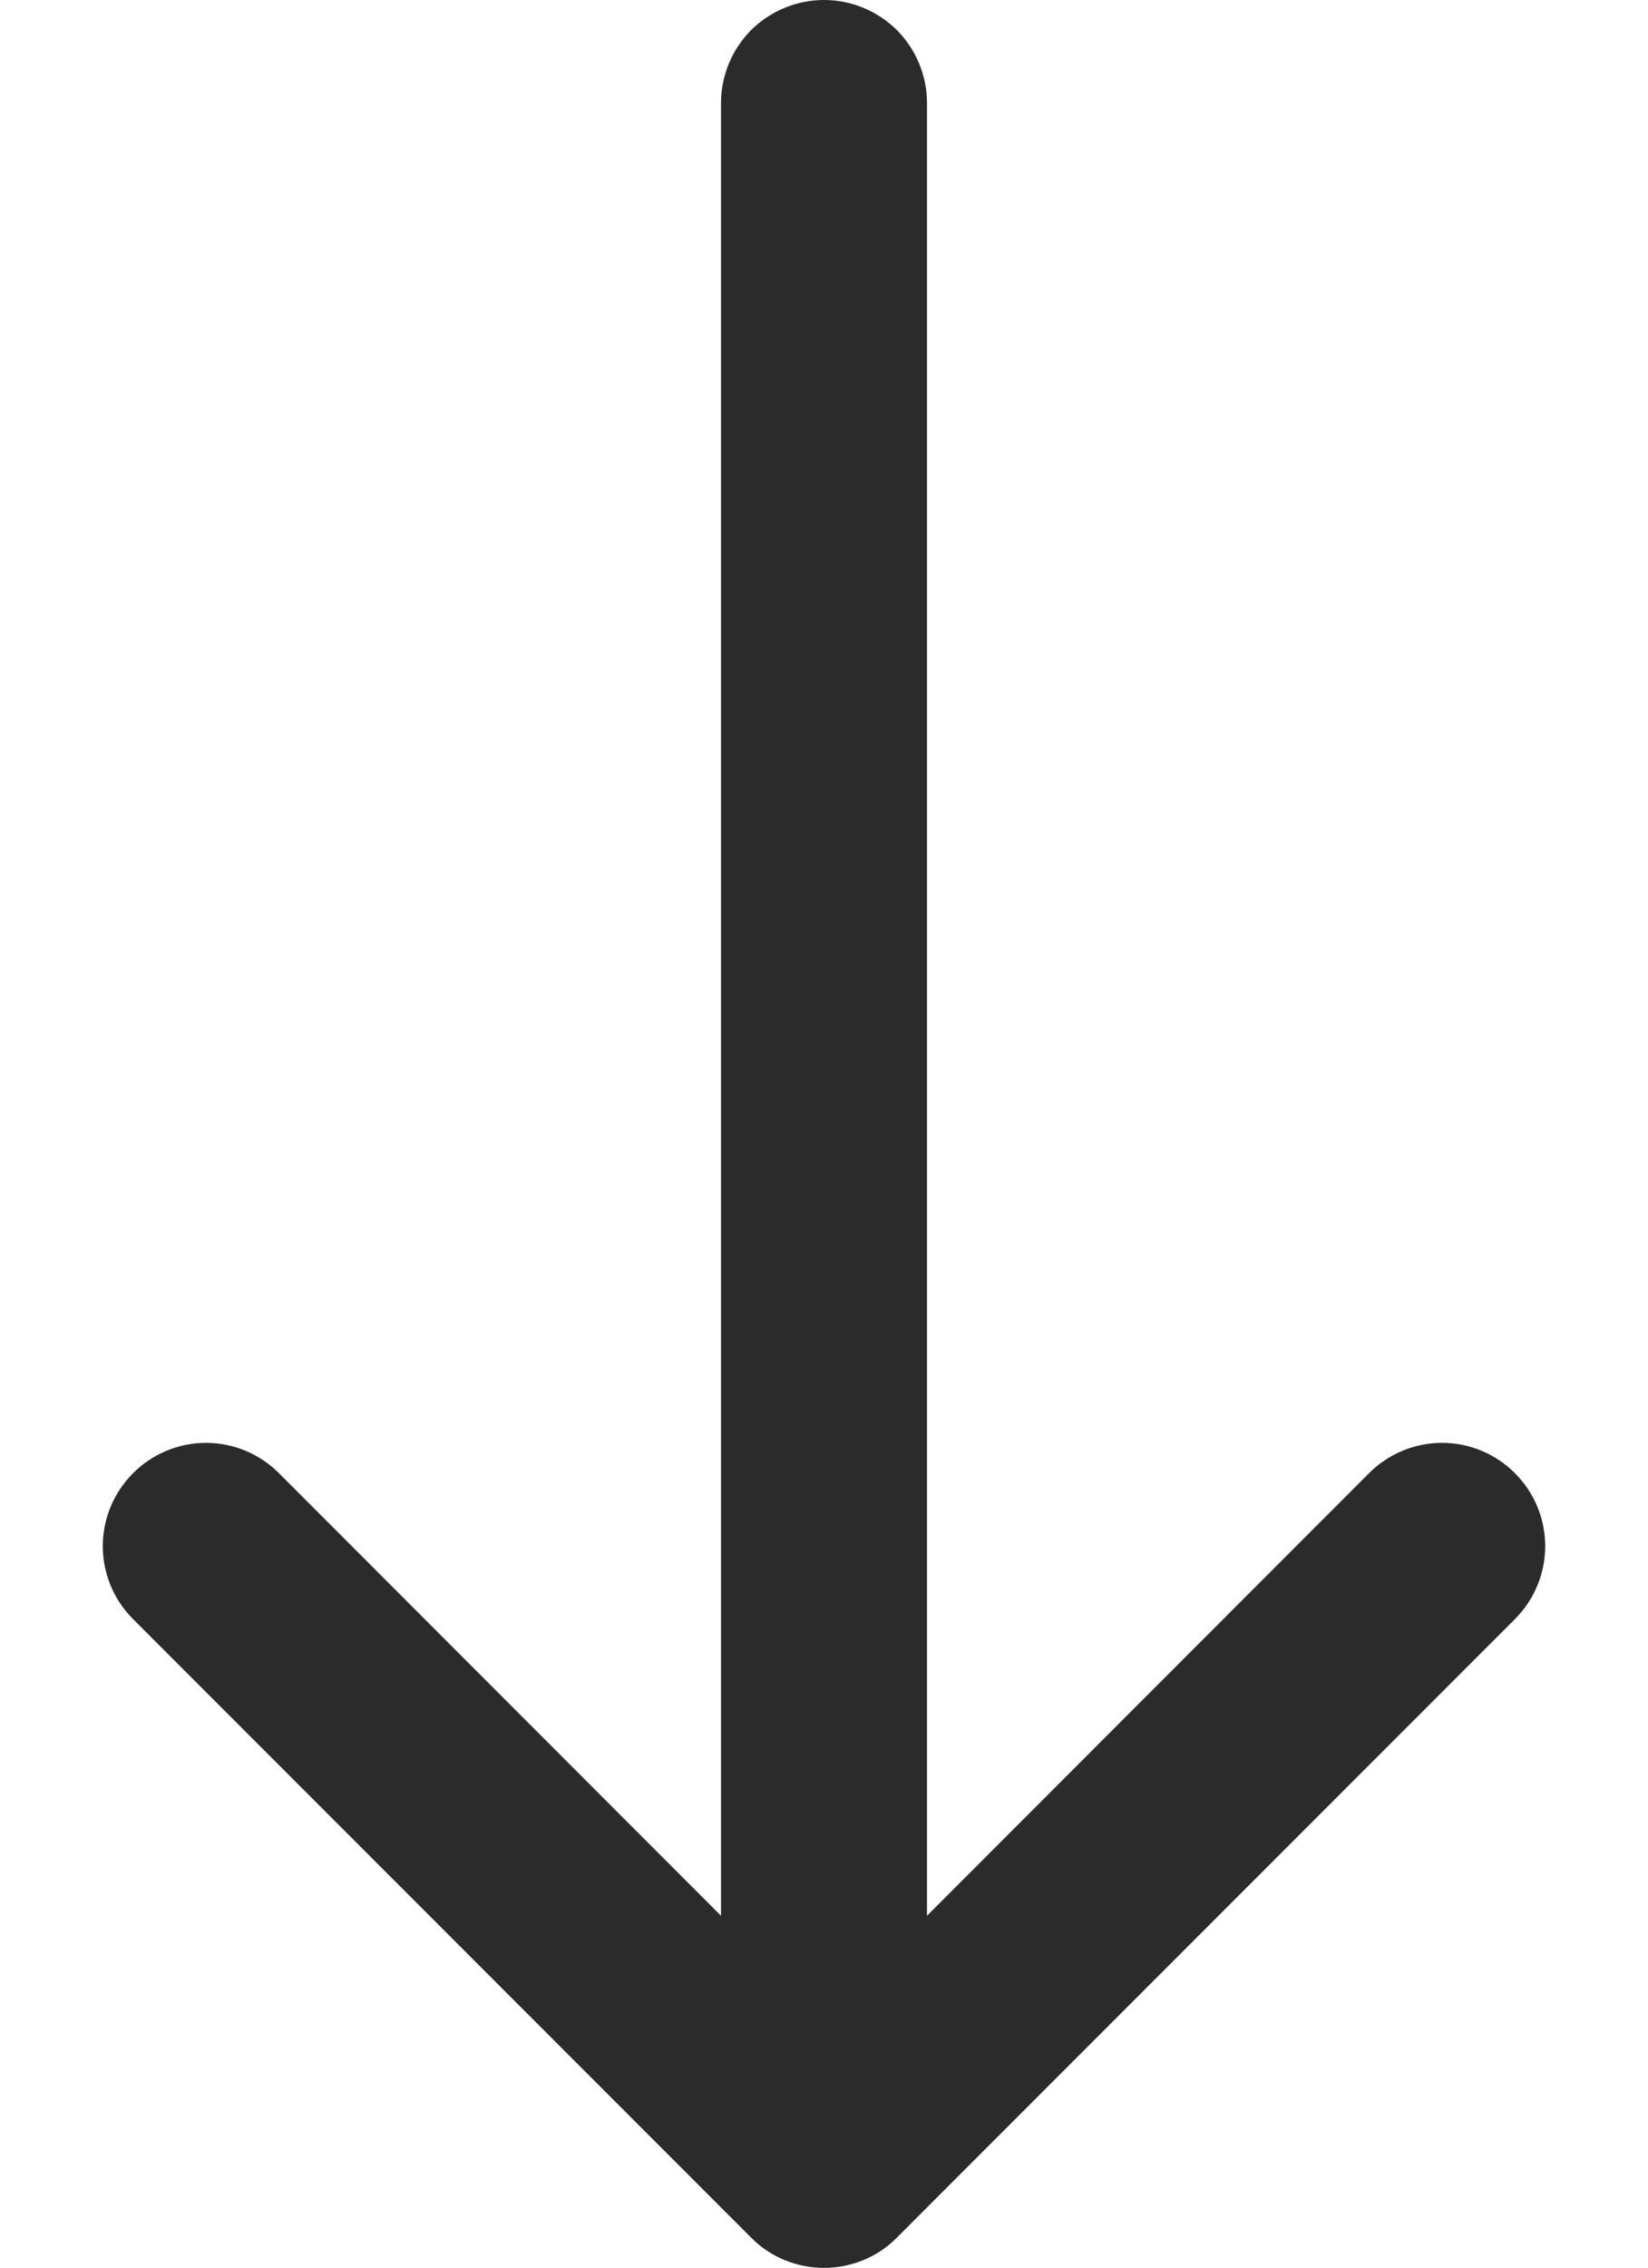 <svg width="8" height="11" viewBox="0 0 8 11" fill="none" xmlns="http://www.w3.org/2000/svg">
<path d="M3.646 10.854C3.692 10.901 3.748 10.938 3.808 10.963C3.869 10.988 3.934 11.001 4 11.001C4.066 11.001 4.131 10.988 4.192 10.963C4.252 10.938 4.308 10.901 4.354 10.854L7.354 7.854C7.448 7.76 7.501 7.633 7.501 7.5C7.501 7.367 7.448 7.24 7.354 7.146C7.26 7.052 7.133 6.999 7 6.999C6.867 6.999 6.74 7.052 6.646 7.146L4.5 9.293V0.5C4.5 0.367 4.447 0.24 4.354 0.146C4.26 0.053 4.133 0 4 0C3.867 0 3.74 0.053 3.646 0.146C3.553 0.24 3.5 0.367 3.5 0.5V9.293L1.354 7.146C1.26 7.052 1.133 6.999 1 6.999C0.867 6.999 0.74 7.052 0.646 7.146C0.552 7.24 0.499 7.367 0.499 7.5C0.499 7.633 0.552 7.76 0.646 7.854L3.646 10.854Z" fill="#2C2B2B"/>
</svg>
